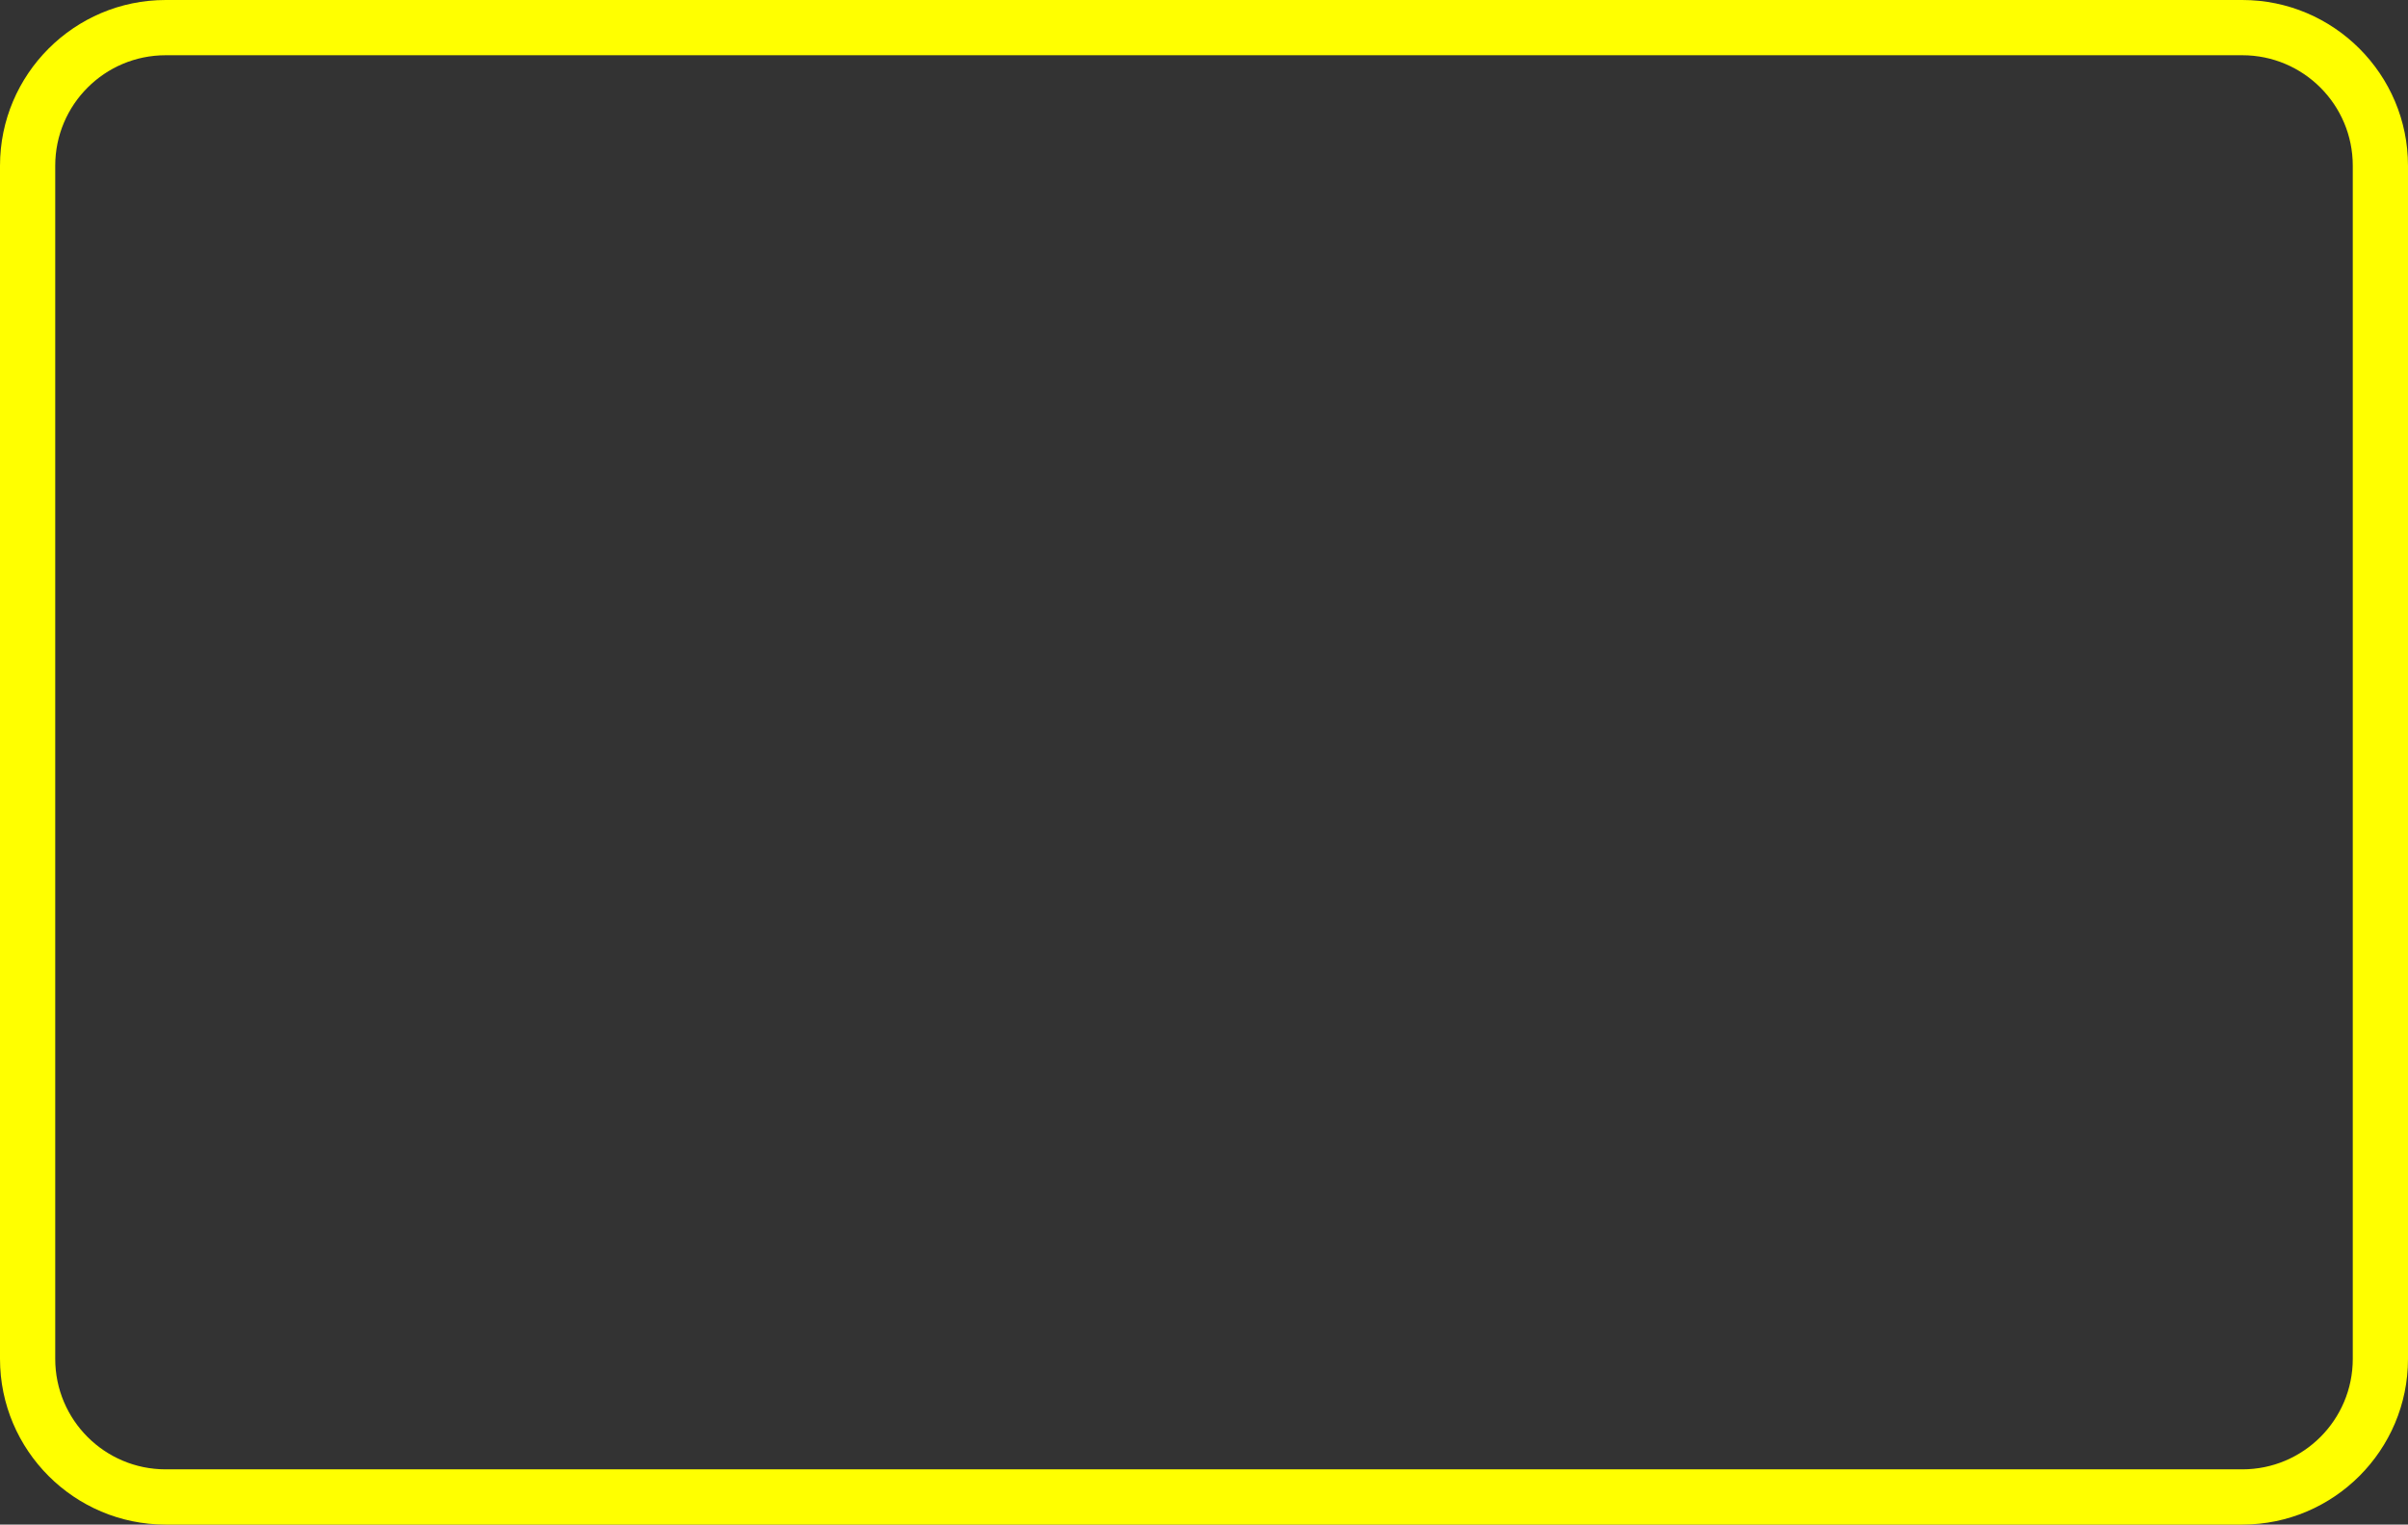 <!-- Generator: Adobe Illustrator 12.0.0, SVG Export Plug-In . SVG Version: 6.00 Build 51448)  --><svg contentScriptType="text/ecmascript" zoomAndPan="magnify" xmlns:xlink="http://www.w3.org/1999/xlink" contentStyleType="text/css" id="Layer_1" enable-background="new 0 0 218 138" version="1.1" width="218" xml:space="preserve" preserveAspectRatio="xMidYMid meet" viewBox="0 0 218 138" height="138" xmlns="http://www.w3.org/2000/svg" overflow="visible">
<rect x="0" y="0" width="218" height="138" fill="#333333" stroke="none"/>
<g>
	<path fill="#FFFF00" d="M203,0H15C6.729,0,0,6.729,0,15v108c0,8.271,6.729,15,15,15h188c8.271,0,15-6.729,15-15V15   C218,6.729,211.271,0,203,0L203,0z M5,15C5,9.478,9.477,5,15,5h188c5.523,0,10,4.478,10,10v108l0,0l0,0c0,5.523-4.477,10-10,10H15   c-5.523,0-10-4.477-10-10V15L5,15L5,15z"/>
</g>
</svg>